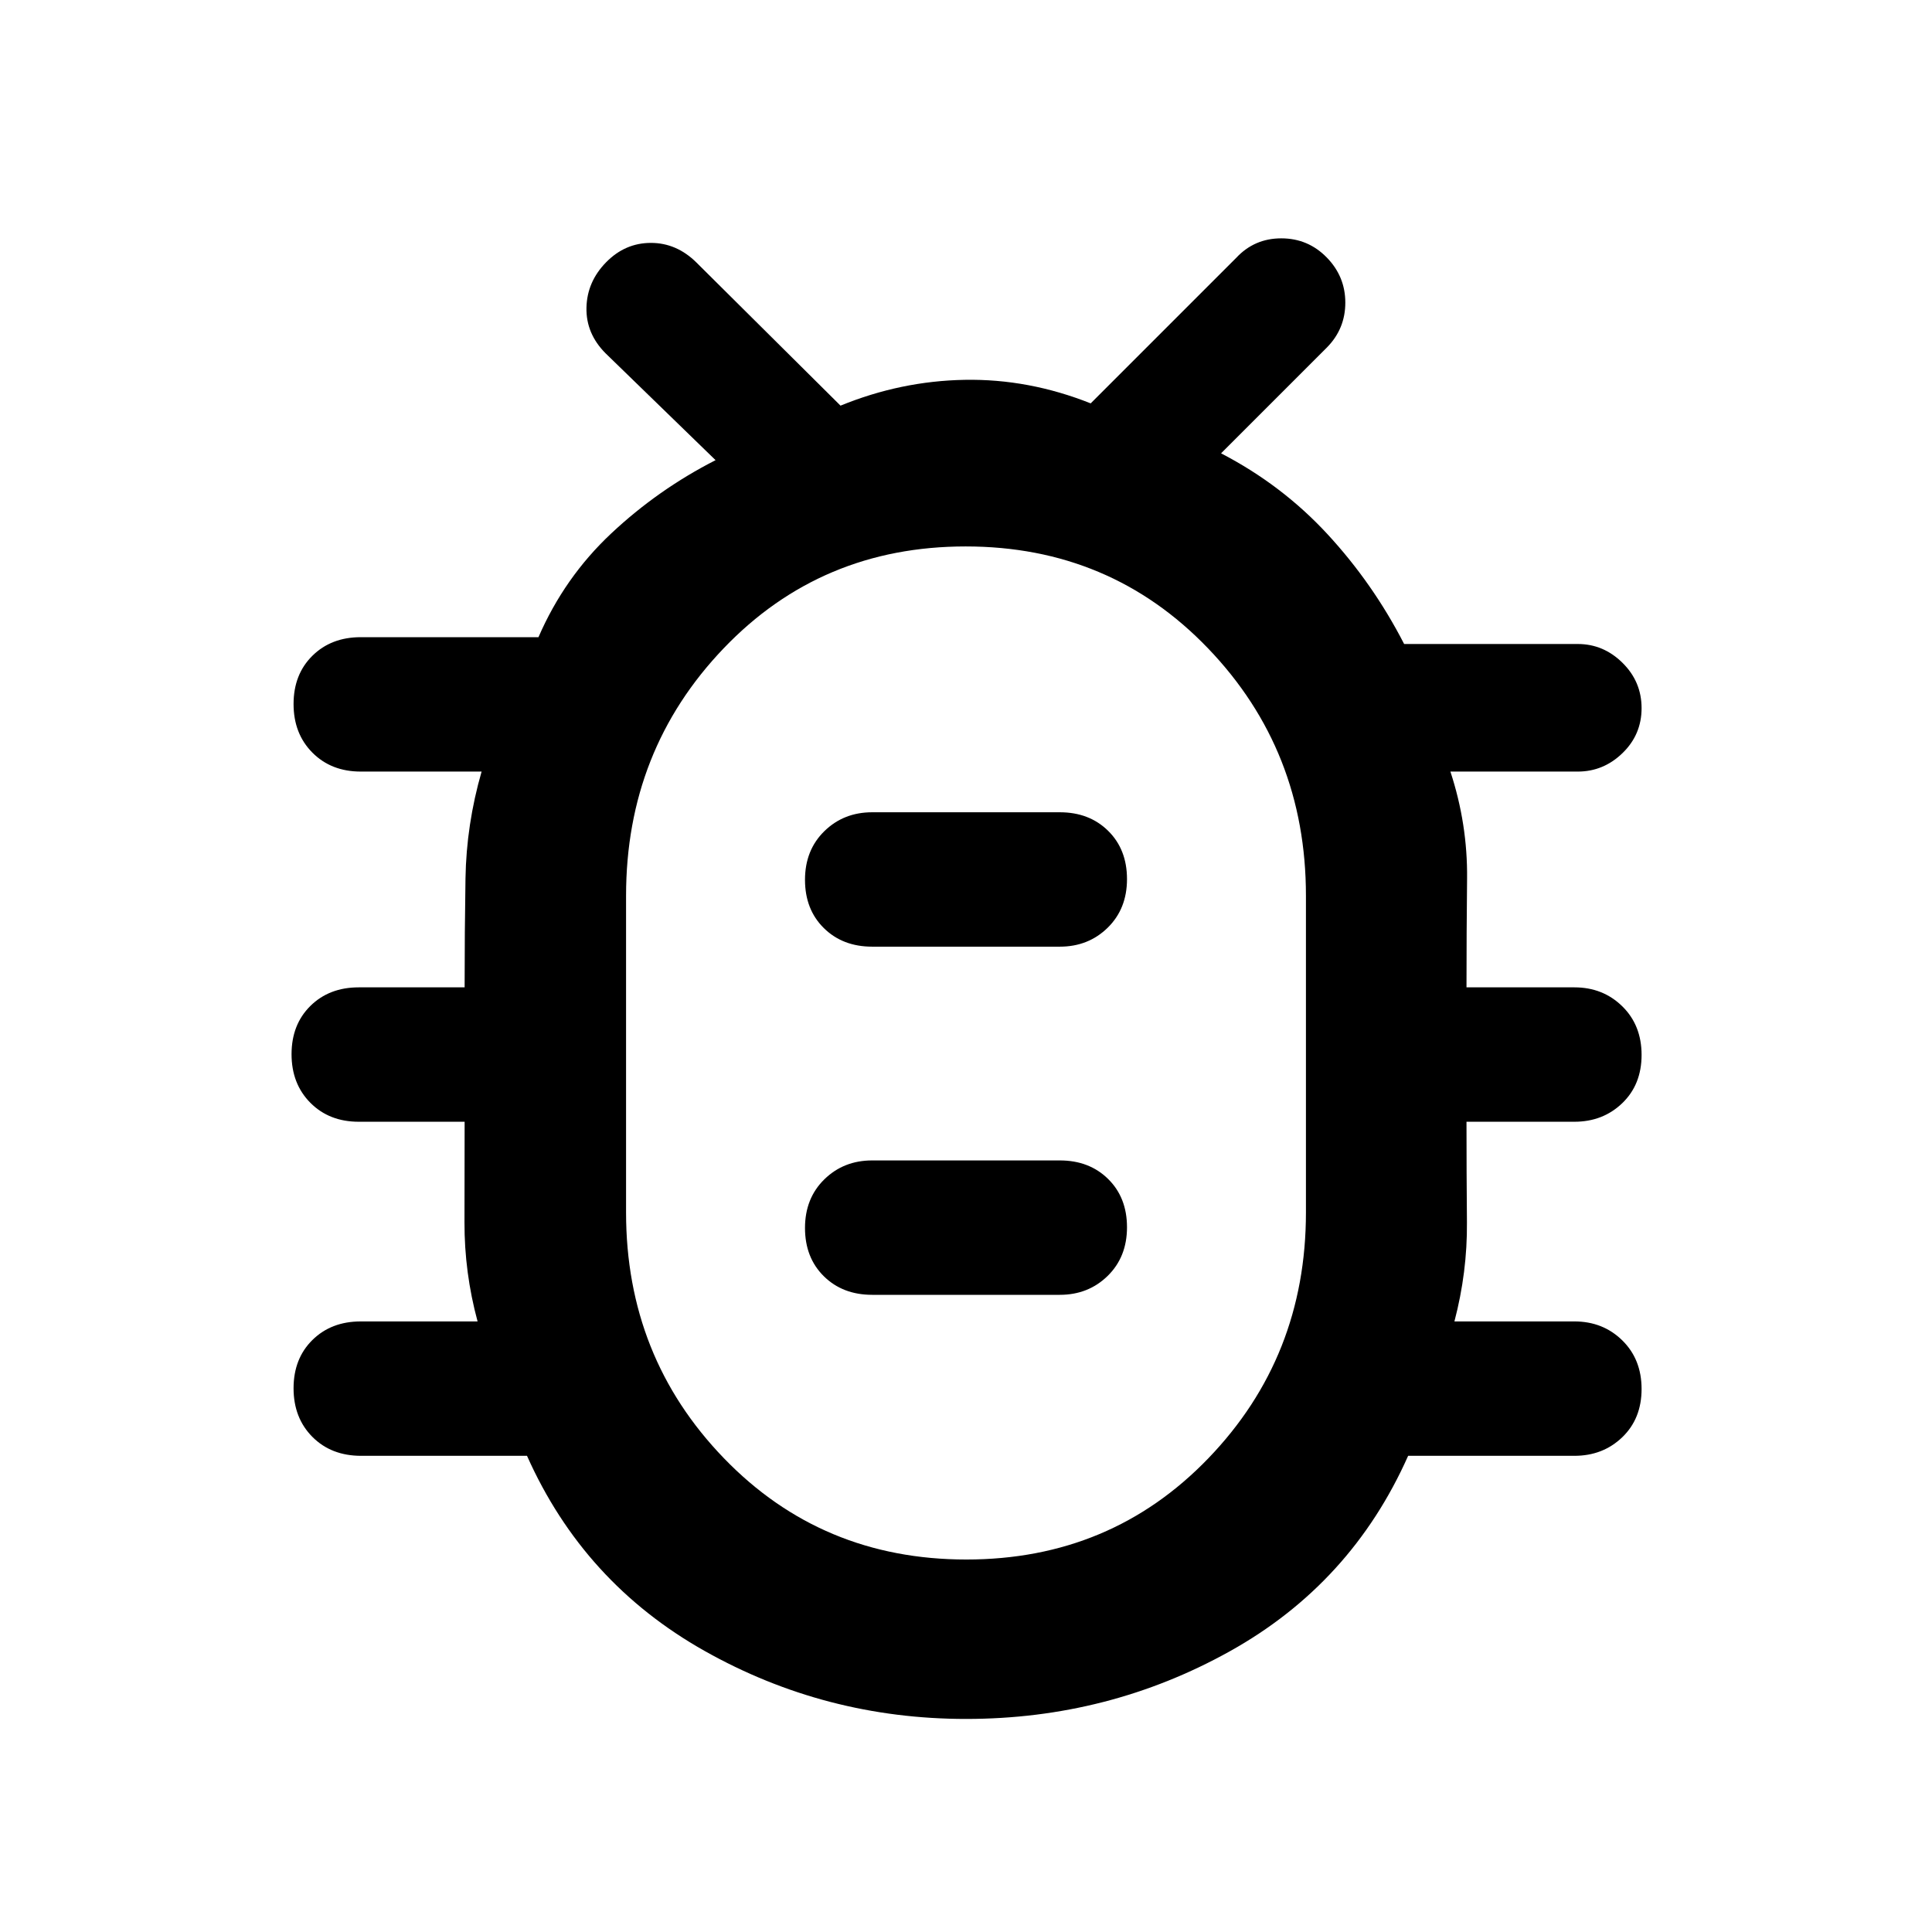 <svg xmlns="http://www.w3.org/2000/svg" width="48" height="48" viewBox="0 -960 960 960"><path d="M480.052-105.869q-69.943 0-129.998-33.826-60.055-33.826-88.185-96.914h-82.393q-14.888 0-24.247-9.41-9.36-9.41-9.36-24.156 0-14.747 9.36-23.982 9.359-9.234 24.031-9.234h58.044q-6.576-24.305-6.506-49.276.071-24.971.071-49.942H178.26q-14.672 0-24.031-9.41-9.36-9.41-9.36-24.156 0-14.747 9.36-23.982 9.359-9.234 24.031-9.234h52.609q0-27.305.429-54.109.43-26.804 8.006-53.109H179.26q-14.672 0-24.031-9.41-9.36-9.41-9.36-24.156 0-14.747 9.36-23.982 9.359-9.234 24.031-9.234h88.305q12.869-29.696 36.152-51.544 23.282-21.848 51.848-36.413l-54.61-53.047q-9.825-9.823-9.543-22.739.283-12.916 9.835-22.618 9.415-9.553 22.192-9.553 12.778 0 22.654 9.786l71.559 71.084q29.961-12.261 61.72-12.827 31.758-.565 62.585 11.696l72.304-72.304q9.042-9.696 22.39-9.696 13.349 0 22.646 9.552 9.182 9.415 9.182 22.4t-9.131 22.266L606.74-734.74q30.261 15.696 52.871 40.162 22.61 24.466 38.099 54.578h86.291q12.75 0 22.223 9.361 9.472 9.361 9.472 22.51 0 13.15-9.472 22.335-9.473 9.185-22.223 9.185h-63.305q8.576 26.116 8.288 53.181-.288 27.066-.288 54.037h53.609q14.191 0 23.791 9.41t9.6 24.156q0 14.747-9.6 23.982-9.6 9.234-23.791 9.234h-53.609q0 25.305.218 50.015.217 24.71-6.218 49.203h59.609q14.191 0 23.791 9.41t9.6 24.156q0 14.747-9.6 23.982-9.6 9.234-23.791 9.234h-82.609q-28.261 63.522-88.612 97.131t-131.032 33.609Zm.107-79.218q71.841 0 120.297-50.334 48.457-50.334 48.457-122.101v-157.391q0-72.233-48.616-122.899t-120.456-50.666q-71.841 0-120.297 50.666-48.457 50.666-48.457 122.899v157.391q0 71.767 48.616 122.101t120.456 50.334Zm-46.768-131.522h93.218q14.191 0 23.791-9.41t9.6-24.156q0-14.747-9.36-23.982-9.36-9.234-24.031-9.234h-93.218q-14.191 0-23.791 9.41t-9.6 24.156q0 14.747 9.36 23.982 9.36 9.234 24.031 9.234Zm0-173h93.218q14.191 0 23.791-9.41t9.6-24.156q0-14.747-9.36-23.982-9.36-9.234-24.031-9.234h-93.218q-14.191 0-23.791 9.41t-9.6 24.156q0 14.747 9.36 23.982 9.36 9.234 24.031 9.234ZM480-436.565h.5-.5.5-.5.5-.5.5-.5Z"/></svg>